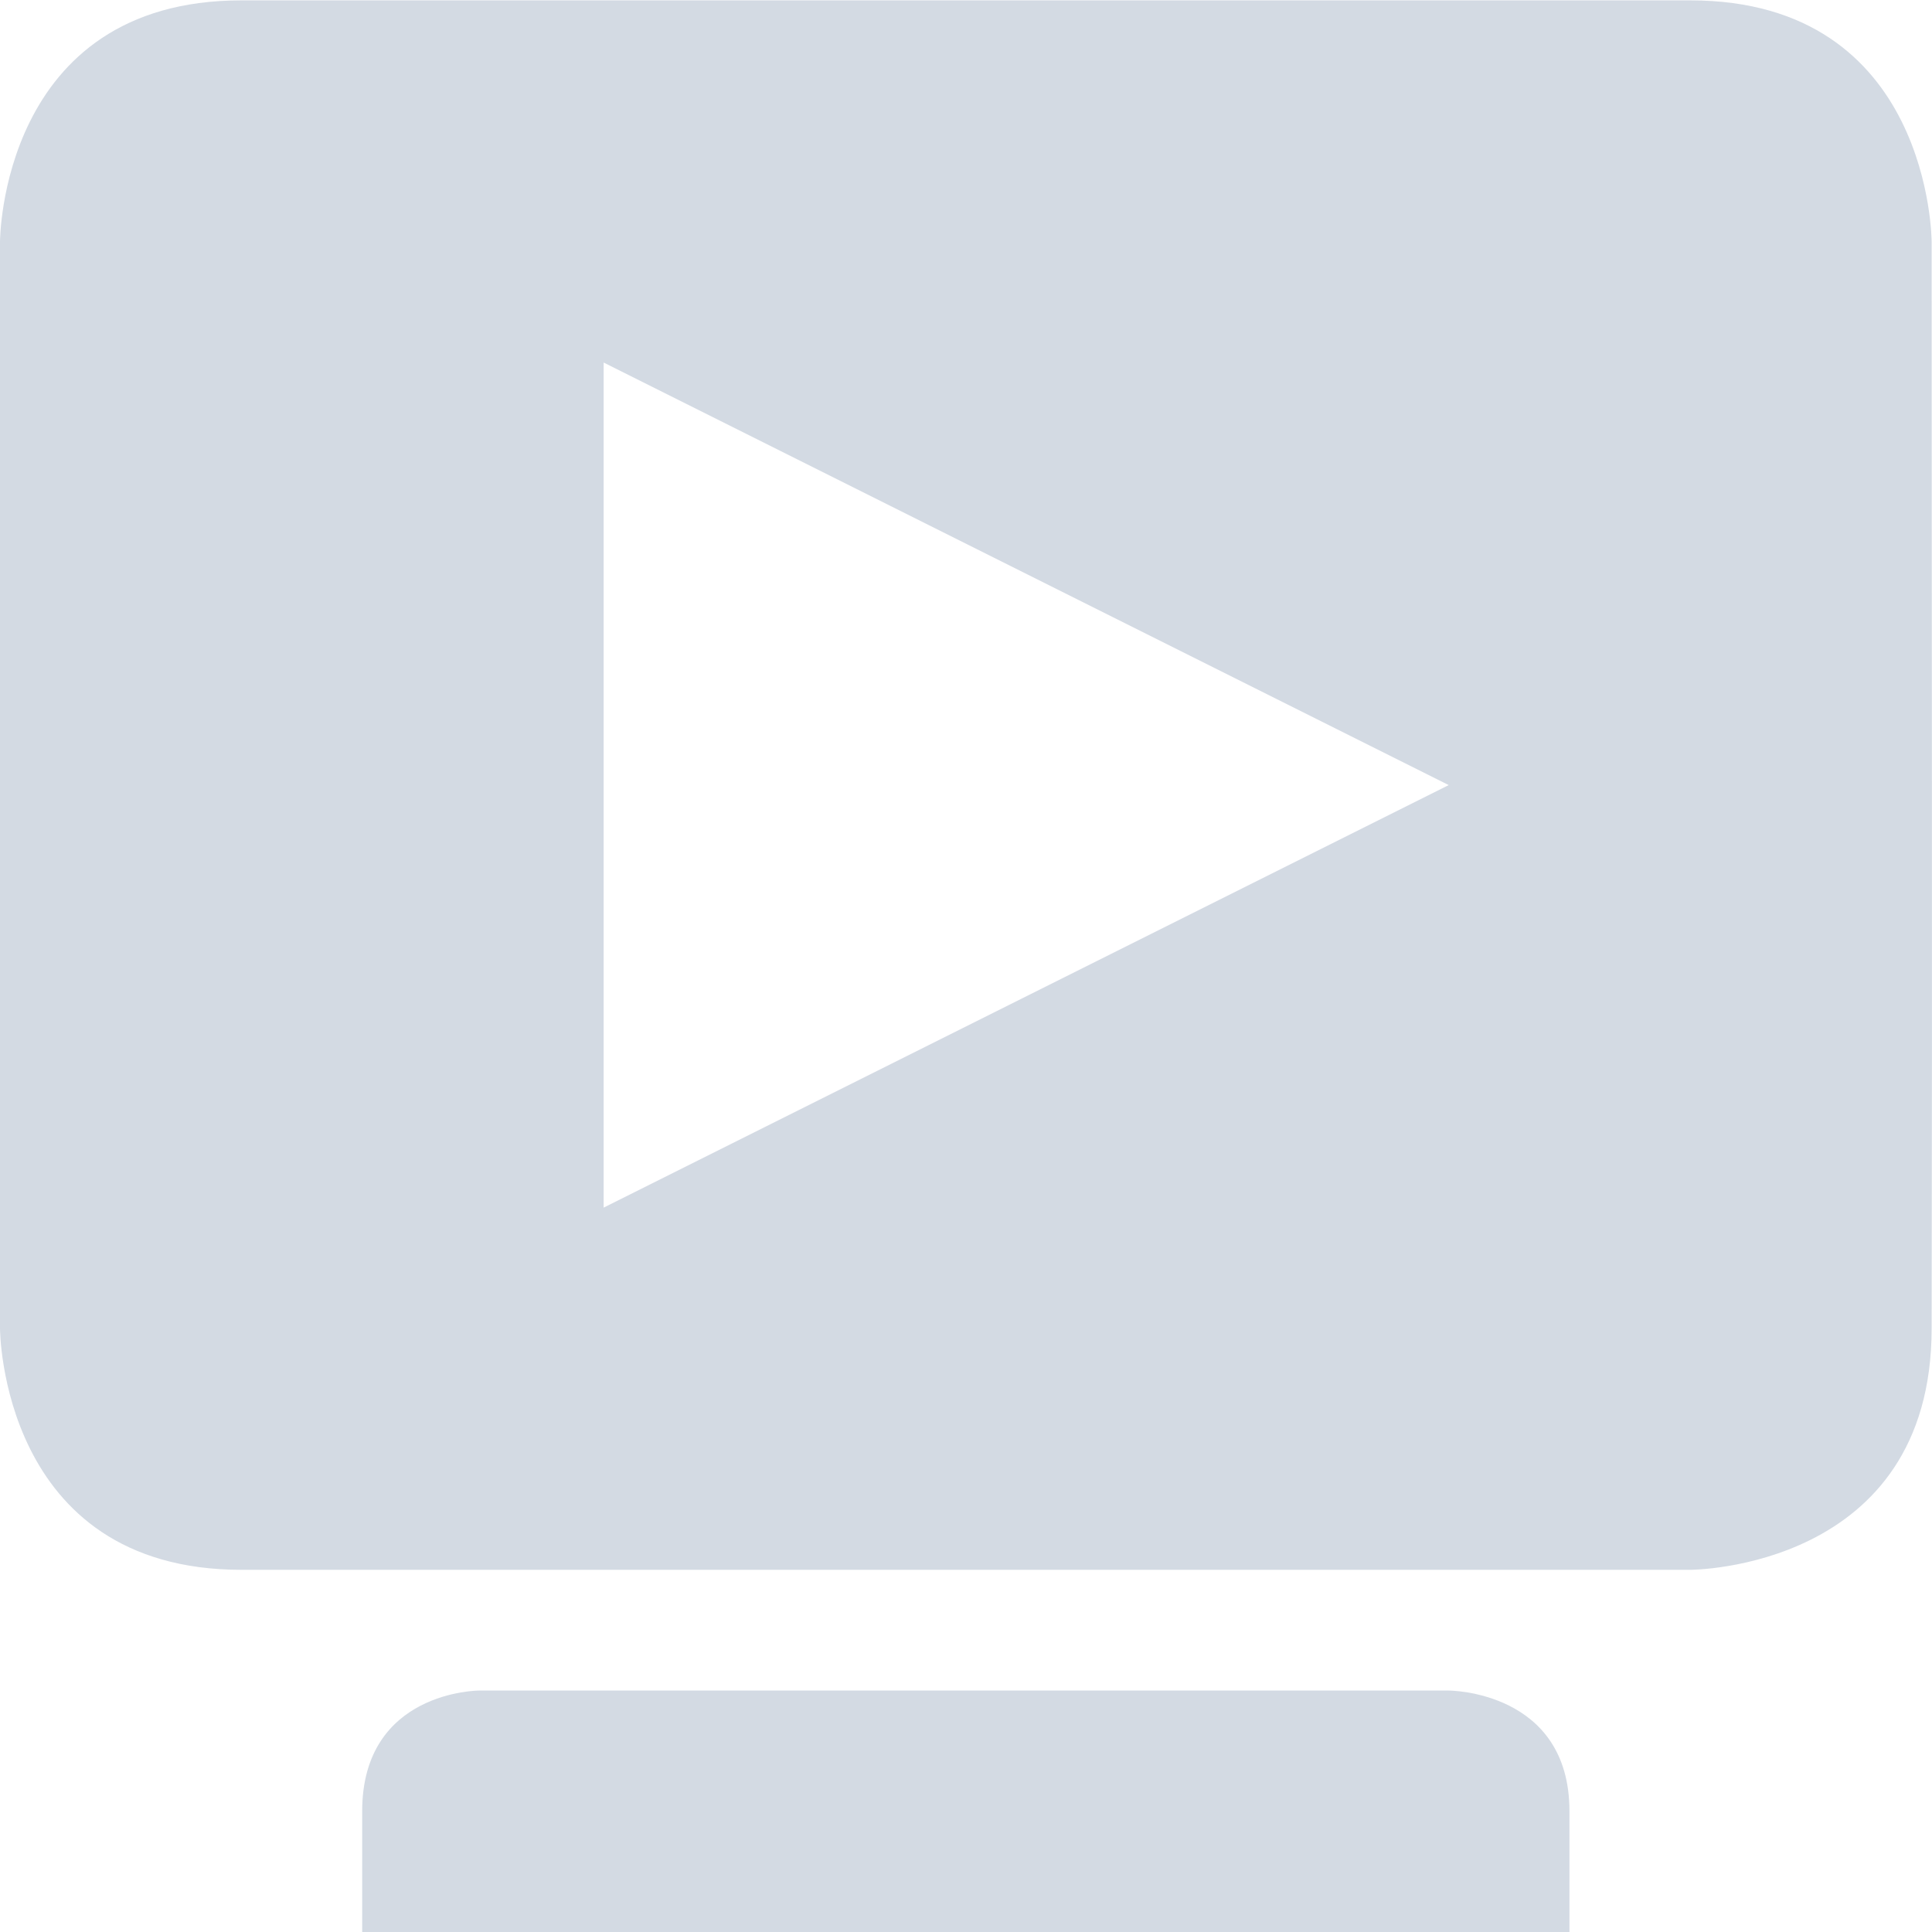 <?xml version='1.0' encoding='UTF-8' standalone='no'?>
<svg height="16.003" style="enable-background:new" version="1.1" width="16.003" xmlns="http://www.w3.org/2000/svg">
 <title>
  Paper Symbolic Icon Theme
 </title>
 <defs>
  <filter id="filter7554" style="color-interpolation-filters:sRGB">
   <feBlend in2="BackgroundImage" mode="darken"/>
  </filter>
 </defs>
 <g style="filter:url(#filter7554)" transform="translate(-485,119.003)">
  <path d="m 487,-119 c -2,0 -2,2 -2,2 l 0,9 c 0,0 4.1e-4,2 2,2 l 12,0 c 0,0 2,0 2,-2 0.006,-3.332 0,-5.667 0,-9 0,0 0,-2 -2,-2 z m 3,3 7,3.5 -7,3.5 z m -1.031,11 c 0,0 -0.969,0 -0.969,1 l 0,1 10,0 0,-1 c 0,-1 -1,-1 -1,-1 z" style="fill:#d3dae3;fill-opacity:1;"/>
 </g>
</svg>
